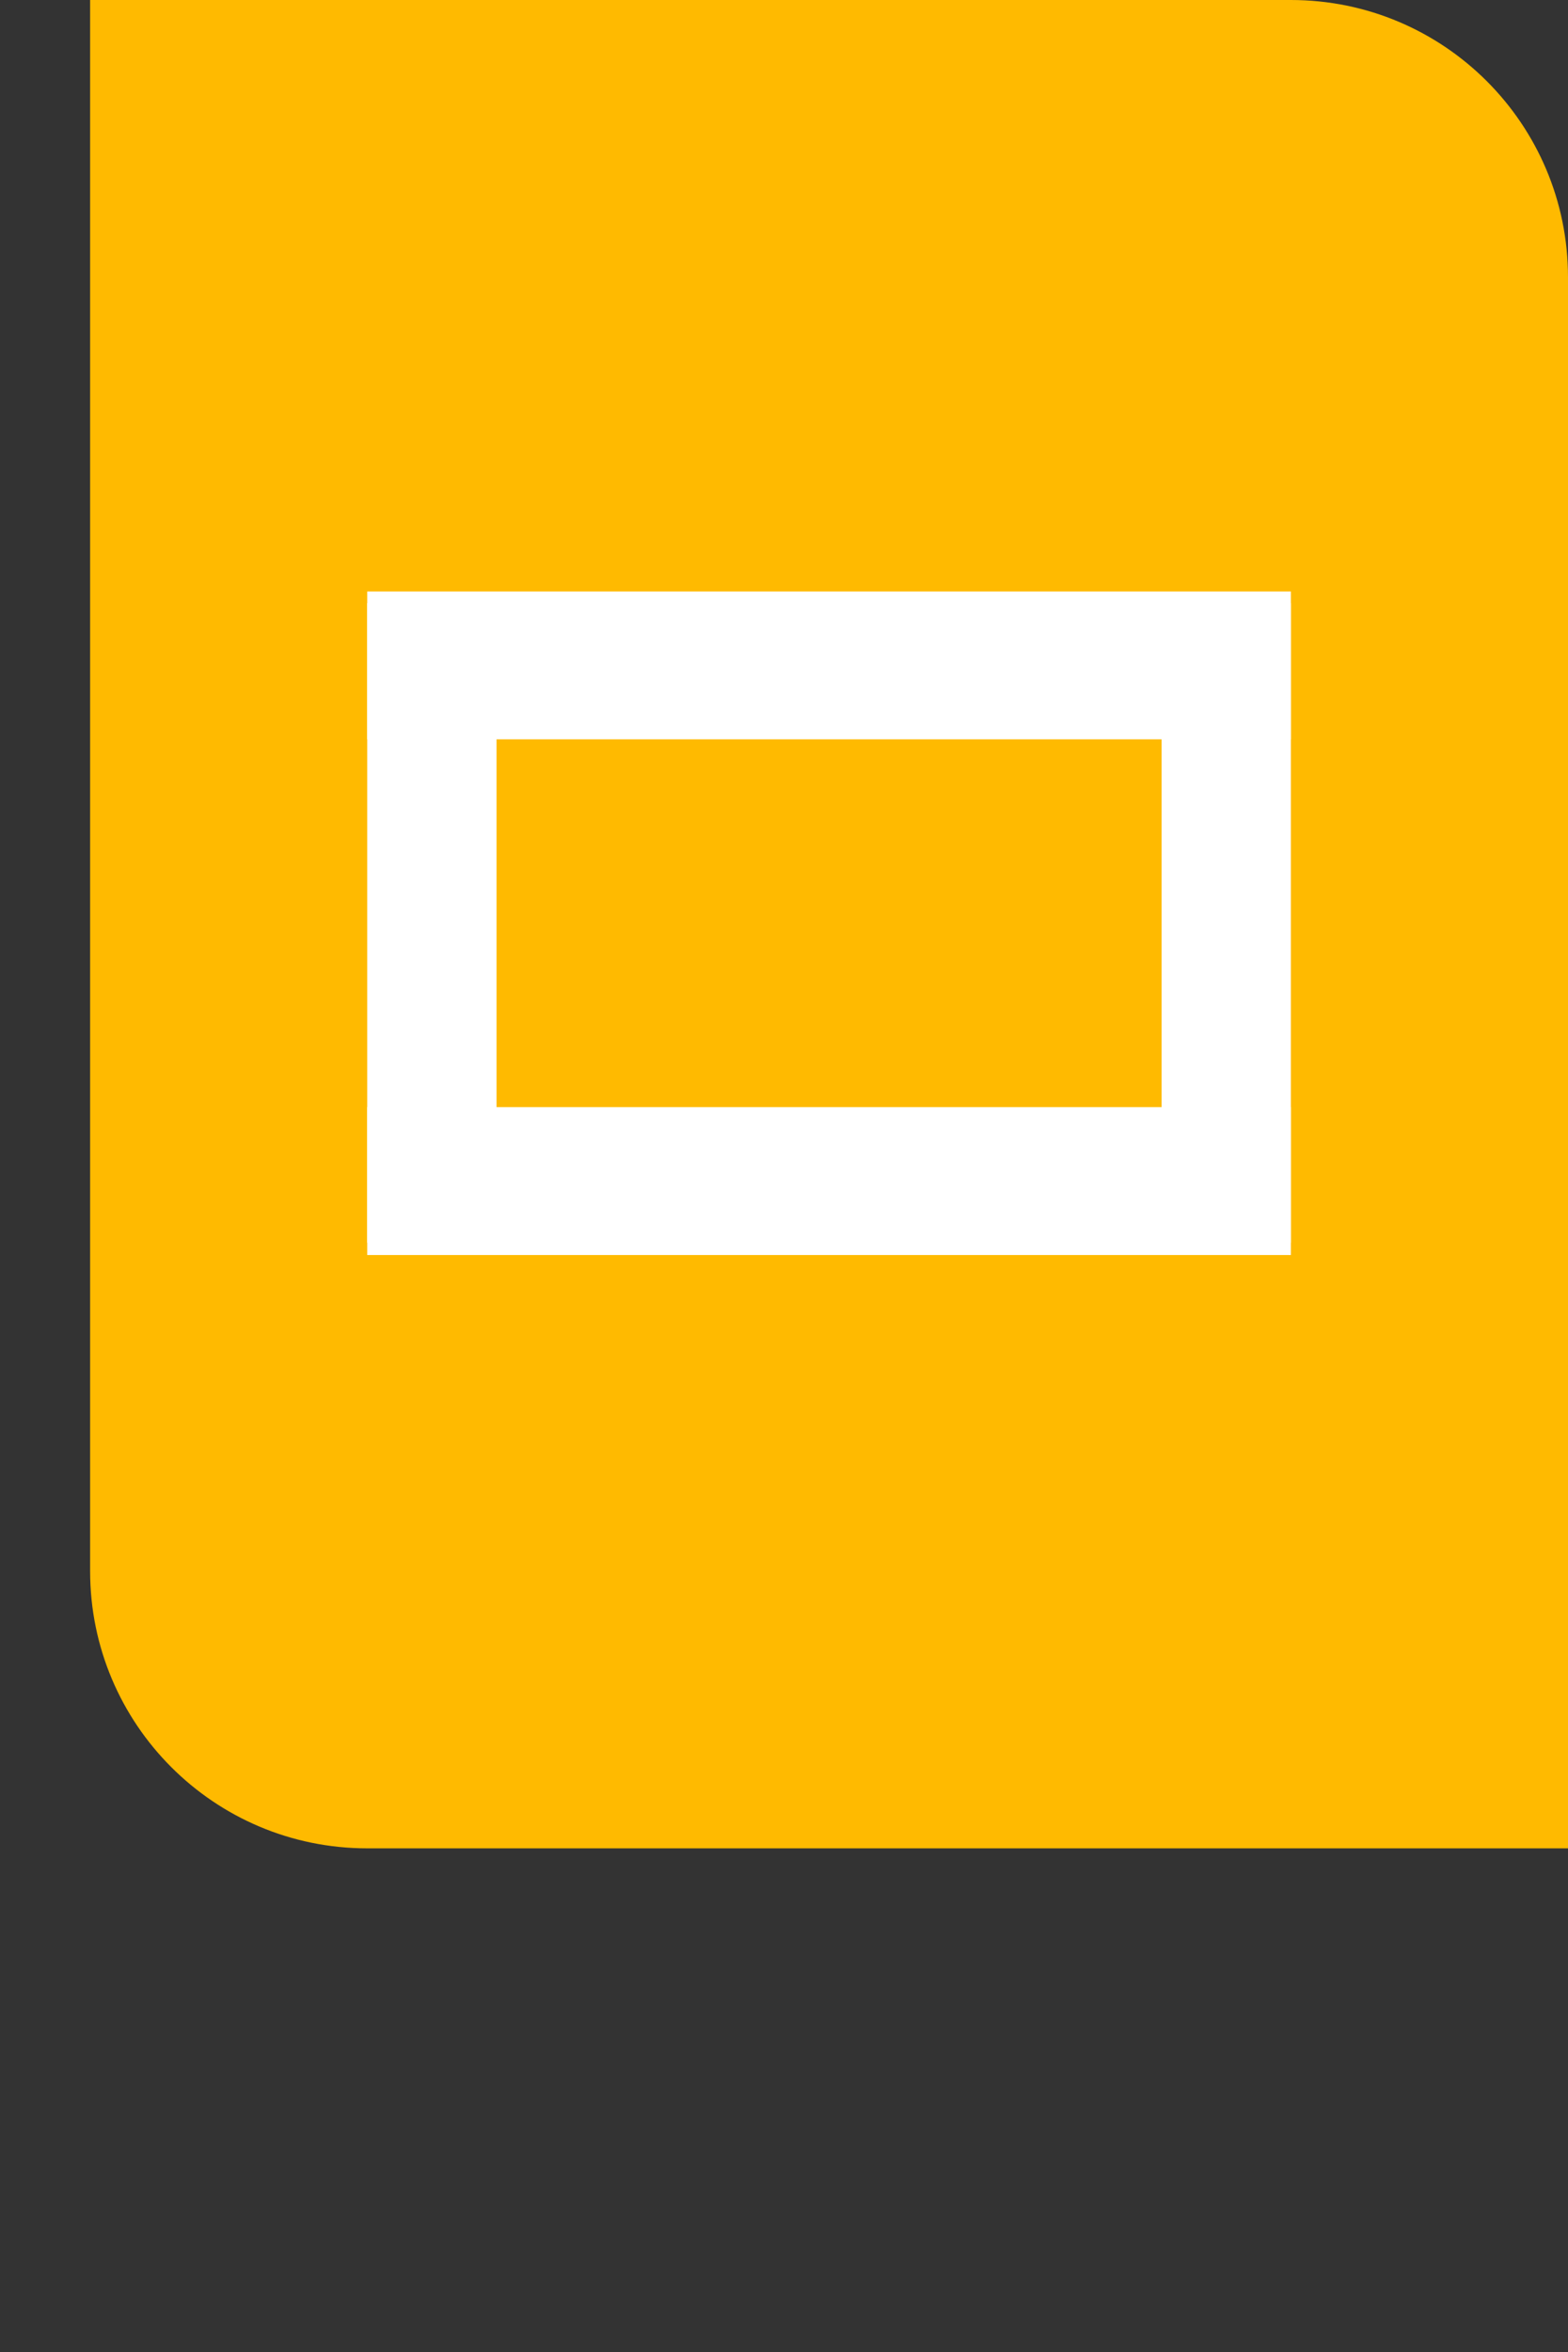 <?xml version="1.0" encoding="UTF-8"?>
<svg id="Slide" xmlns="http://www.w3.org/2000/svg" viewBox="0 0 424.39 636.26">
  <rect x="0" y="0" width="424.39" height="636.26" fill="#333333" stroke="none"/>
  <defs>
    <style>
      .cls-1 {
        fill: #fff;
      }

      .cls-2 {
        fill: #ffba00;
      }
    </style>
  </defs>
  <path class="cls-2" d="m424.39,75v425H99.39c-41.42,0-75-33.58-75-75V0h325c41.42,0,75,33.58,75,75Z"/>
  <rect class="cls-1" x="99.39" y="160" width="250" height="40"/>
  <rect class="cls-1" x="99.39" y="299.5" width="250" height="40"/>
  <rect class="cls-1" x="30.39" y="232.16" width="173" height="35" transform="translate(366.55 132.77) rotate(90)"/>
  <rect class="cls-1" x="245.39" y="232.16" width="173" height="35" transform="translate(581.55 -82.23) rotate(90)"/>
</svg>
